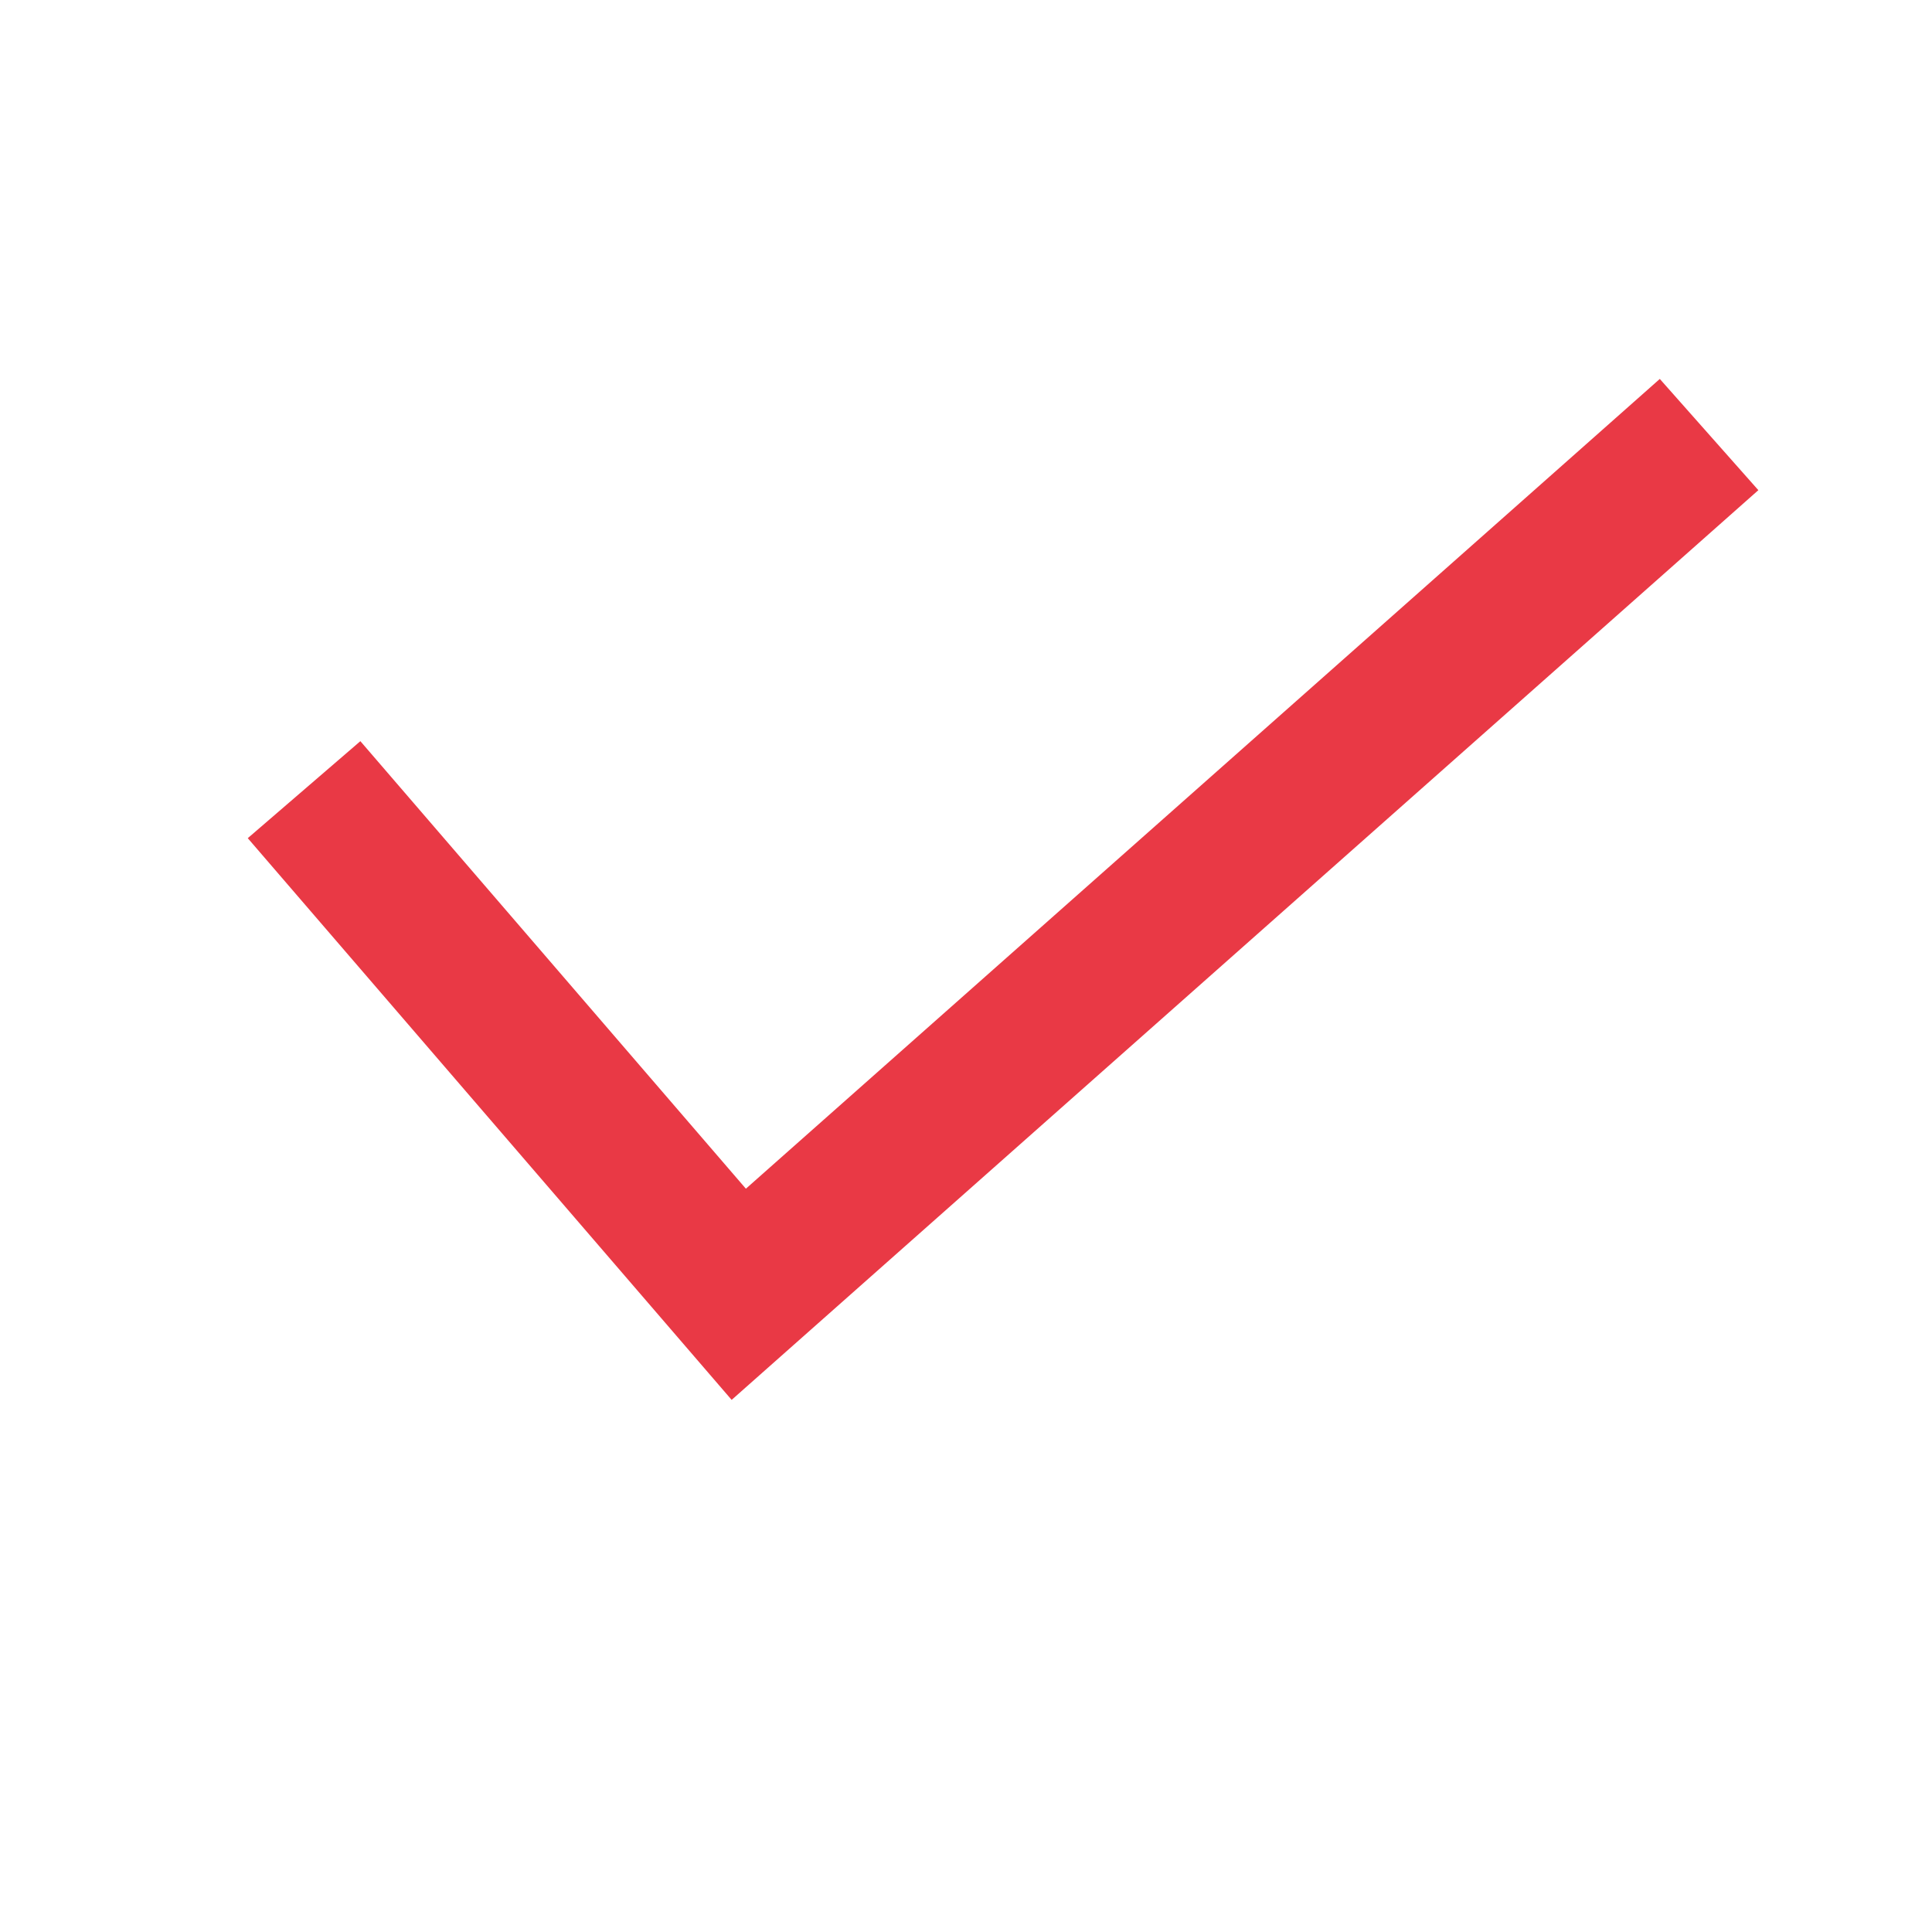 <svg xmlns="http://www.w3.org/2000/svg" width="26" height="26" viewBox="0 0 26 26" fill="none">
  <g clip-path="url(#clip0_16_983)">
    <path d="M4.092 10.627L9.942 17.418L23 5.848" stroke="#E93945" stroke-width="2"/>
  </g>
  <defs>
    <clipPath id="clip0_16_983">
      <rect width="26" height="26" fill="white"/>
    </clipPath>
  </defs>
</svg>
